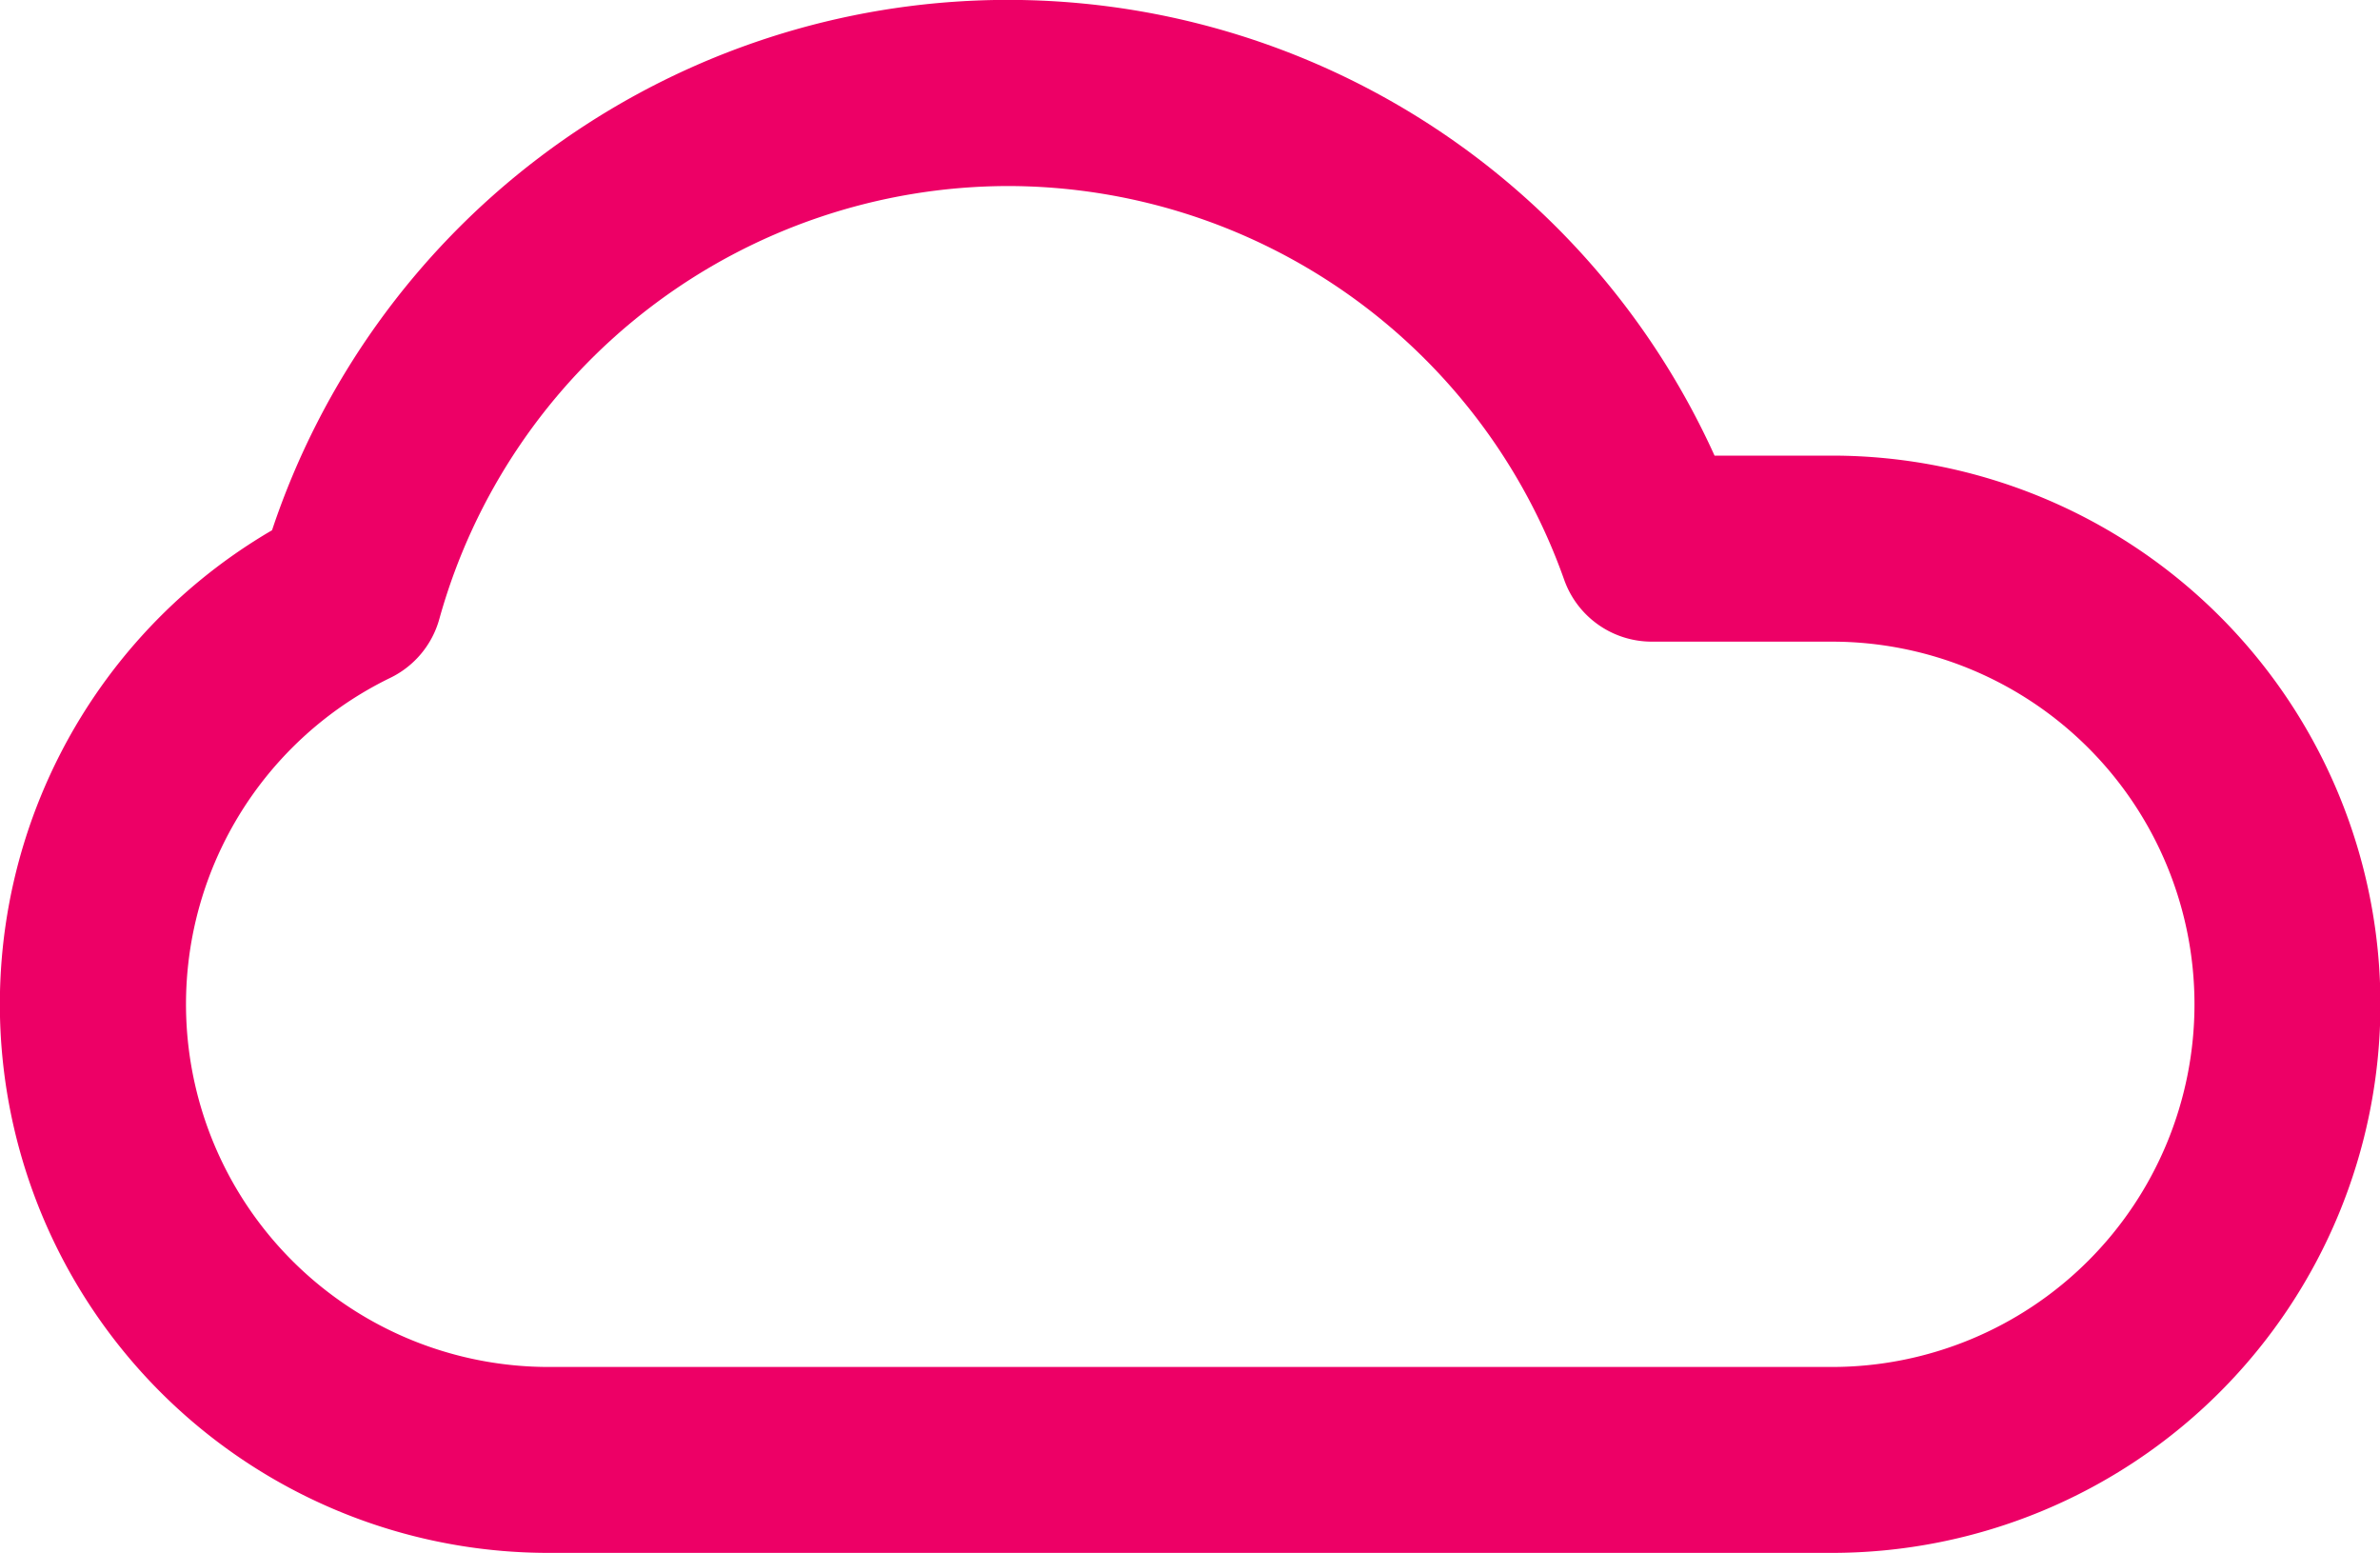 <svg xmlns="http://www.w3.org/2000/svg" viewBox="0 0 20 13.047">
  <defs>
    <style>
      .cls-1 {
        fill: url(#linear-gradient);
      }
    </style>
    <linearGradient id="linear-gradient" y1="1.249" x2="1" y2="1.249" gradientUnits="objectBoundingBox">
      <stop offset="0" stop-color="#ED0066"/>
      <stop offset="1" stop-color="#ED0066"/>
    </linearGradient>
  </defs>
  <path id="picto_theme_nuit" class="cls-1" d="M15.394,102.047H4.606a4.61,4.61,0,0,1-2.32-8.592,6.519,6.519,0,0,1,12.122-.627h.986a4.609,4.609,0,0,1,0,9.219ZM8.47,90.563A4.969,4.969,0,0,0,3.692,94.2a.781.781,0,0,1-.412.495,3.048,3.048,0,0,0,1.326,5.79H15.394a3.047,3.047,0,0,0,0-6.094H13.881a.781.781,0,0,1-.737-.521A4.965,4.965,0,0,0,8.47,90.563Z" transform="translate(0 -89)"/>
</svg>
